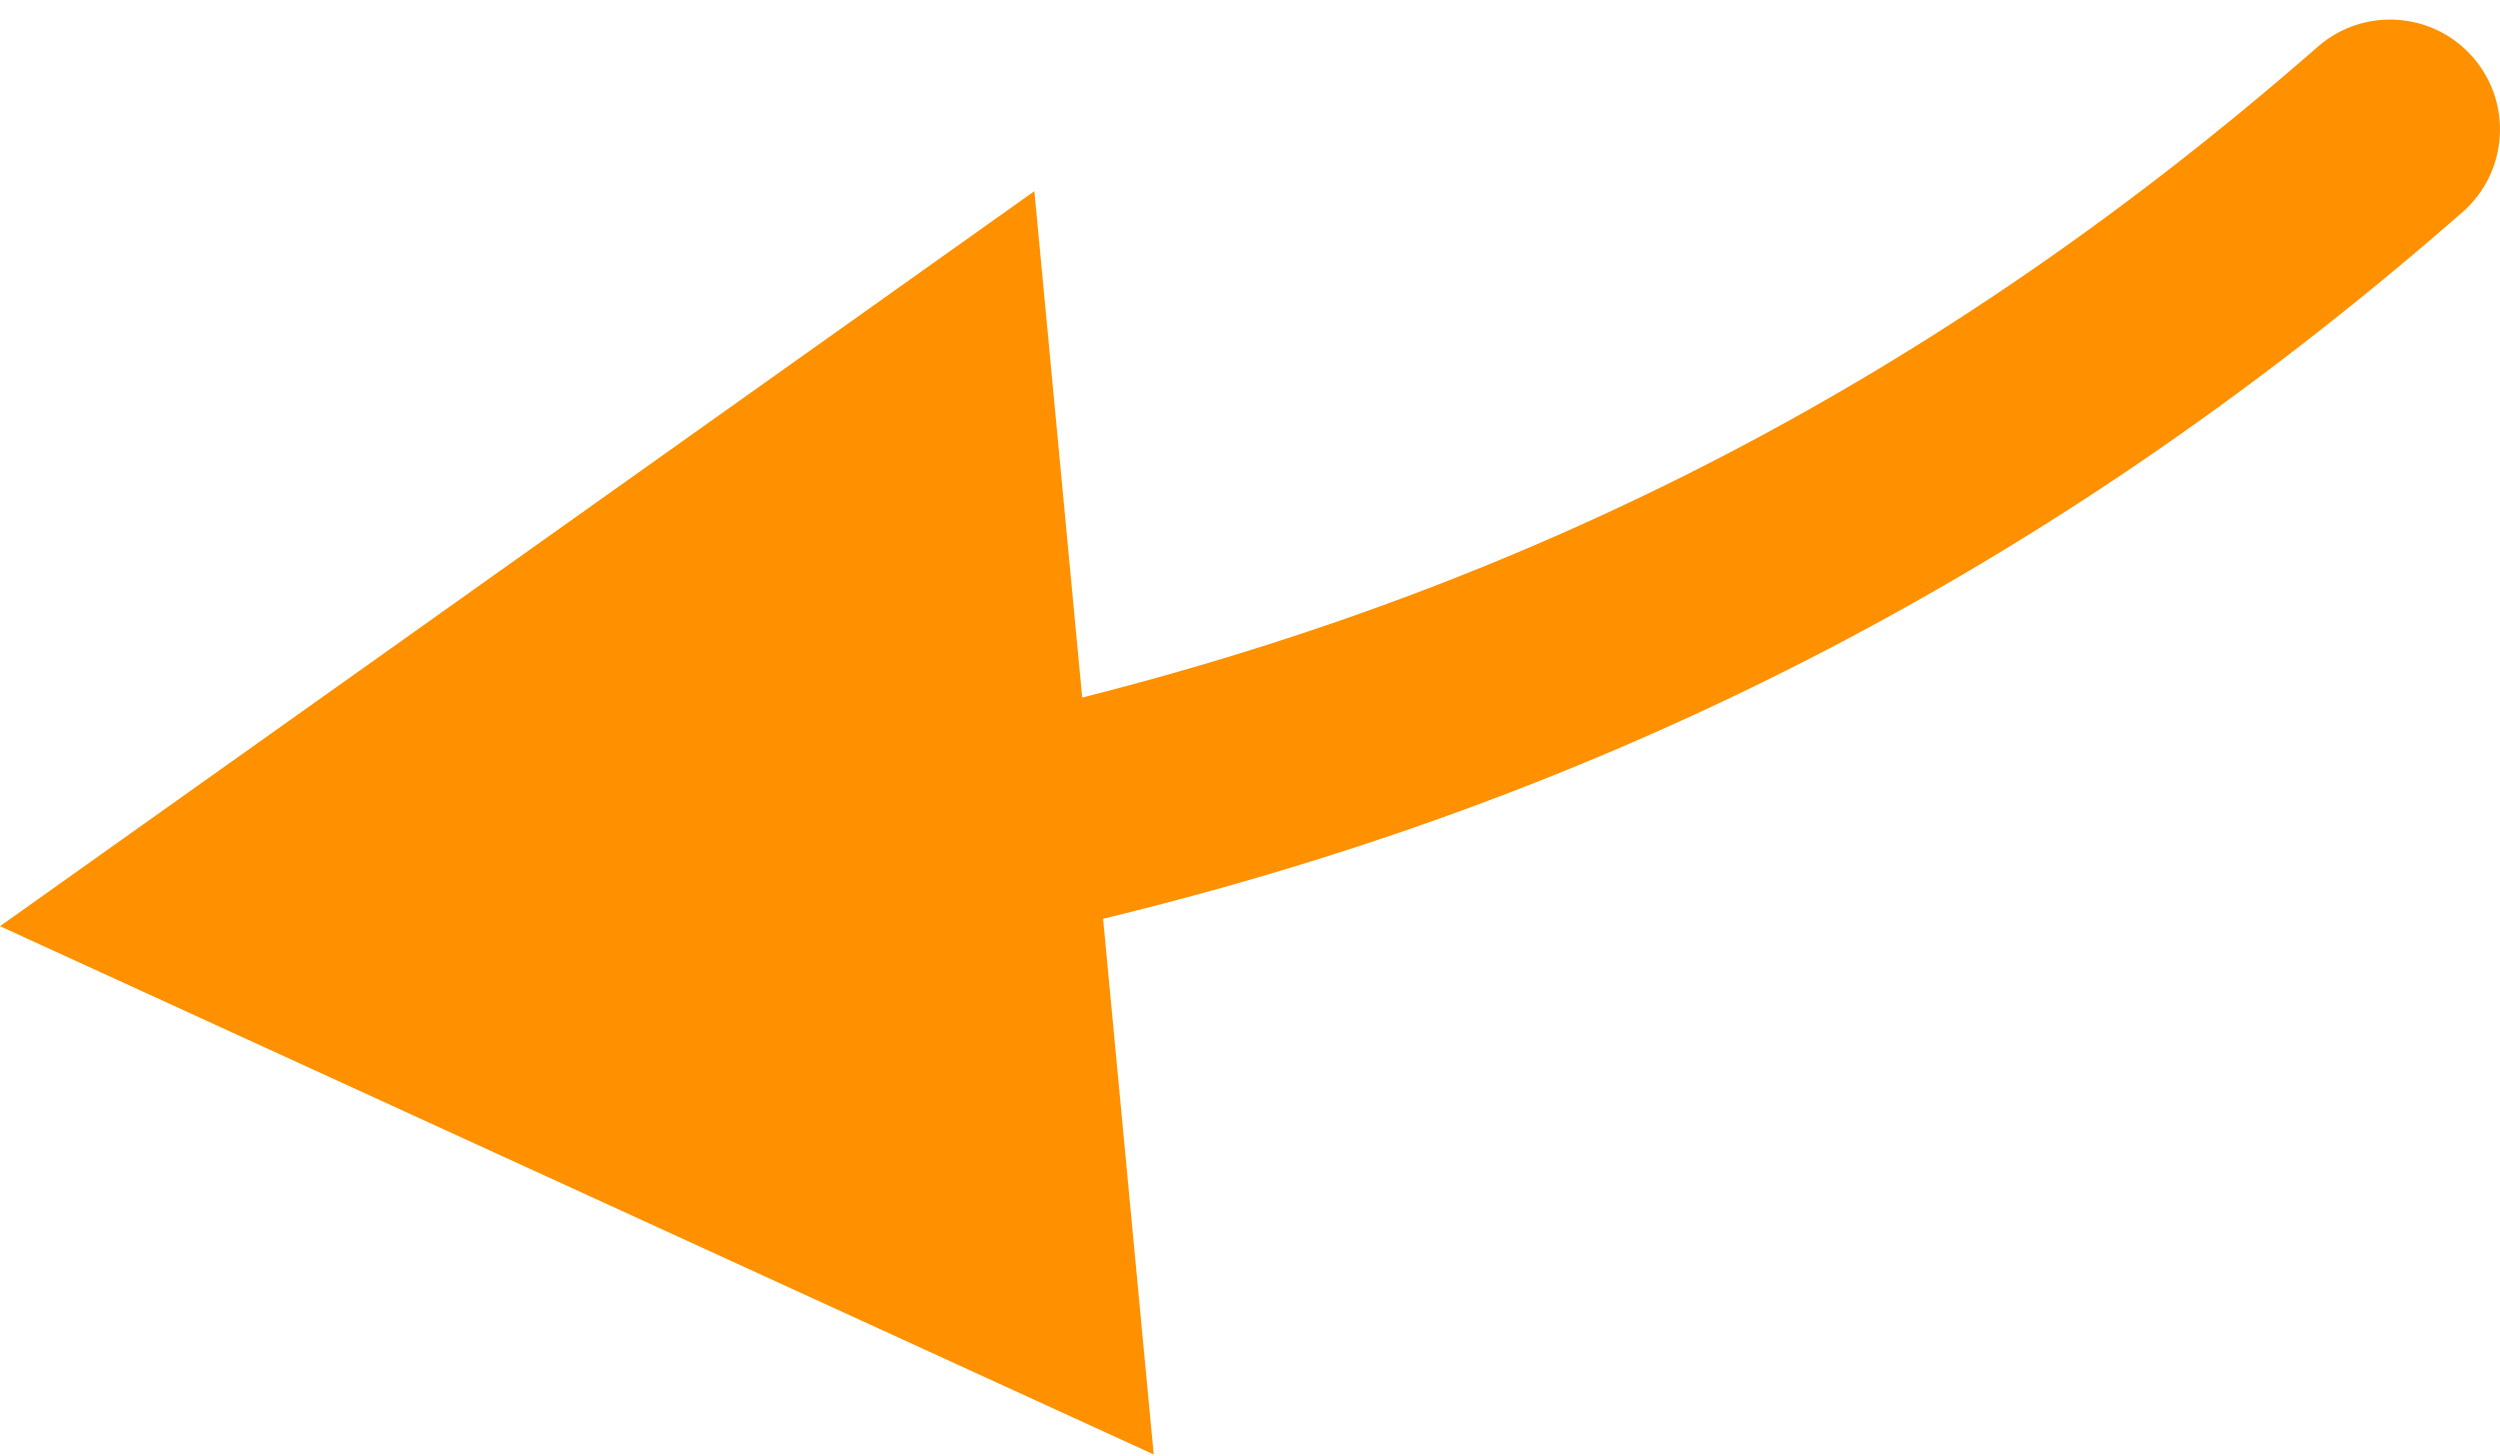 <svg width="91" height="53" viewBox="0 0 91 53" fill="none" xmlns="http://www.w3.org/2000/svg">
<path d="M0 33.713L41.995 52.942L37.651 6.959L0 33.713ZM89.634 7.723C91.296 6.269 91.465 3.742 90.01 2.079C88.556 0.416 86.029 0.248 84.366 1.702L89.634 7.723ZM36.678 34.238C56.949 29.894 74.087 21.324 89.634 7.723L84.366 1.702C69.851 14.401 53.951 22.355 35.002 26.415L36.678 34.238Z" fill="#FF9100"/>
</svg>
